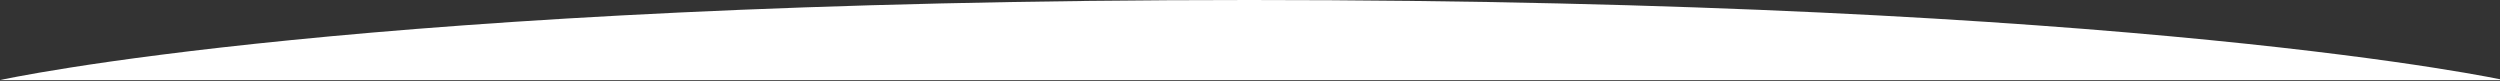<svg width="1917" height="62" viewBox="0 0 1917 62" fill="none" xmlns="http://www.w3.org/2000/svg">
<rect x="0" y="0" width="1917" height="62" fill="#333333" stroke="none"/>
<path d="M0 61.401C0 61.401 277 1.52588e-05 958 1.52588e-05C1639 1.52588e-05 1920 61.401 1920 61.401H0Z" fill="white"/>
</svg>
